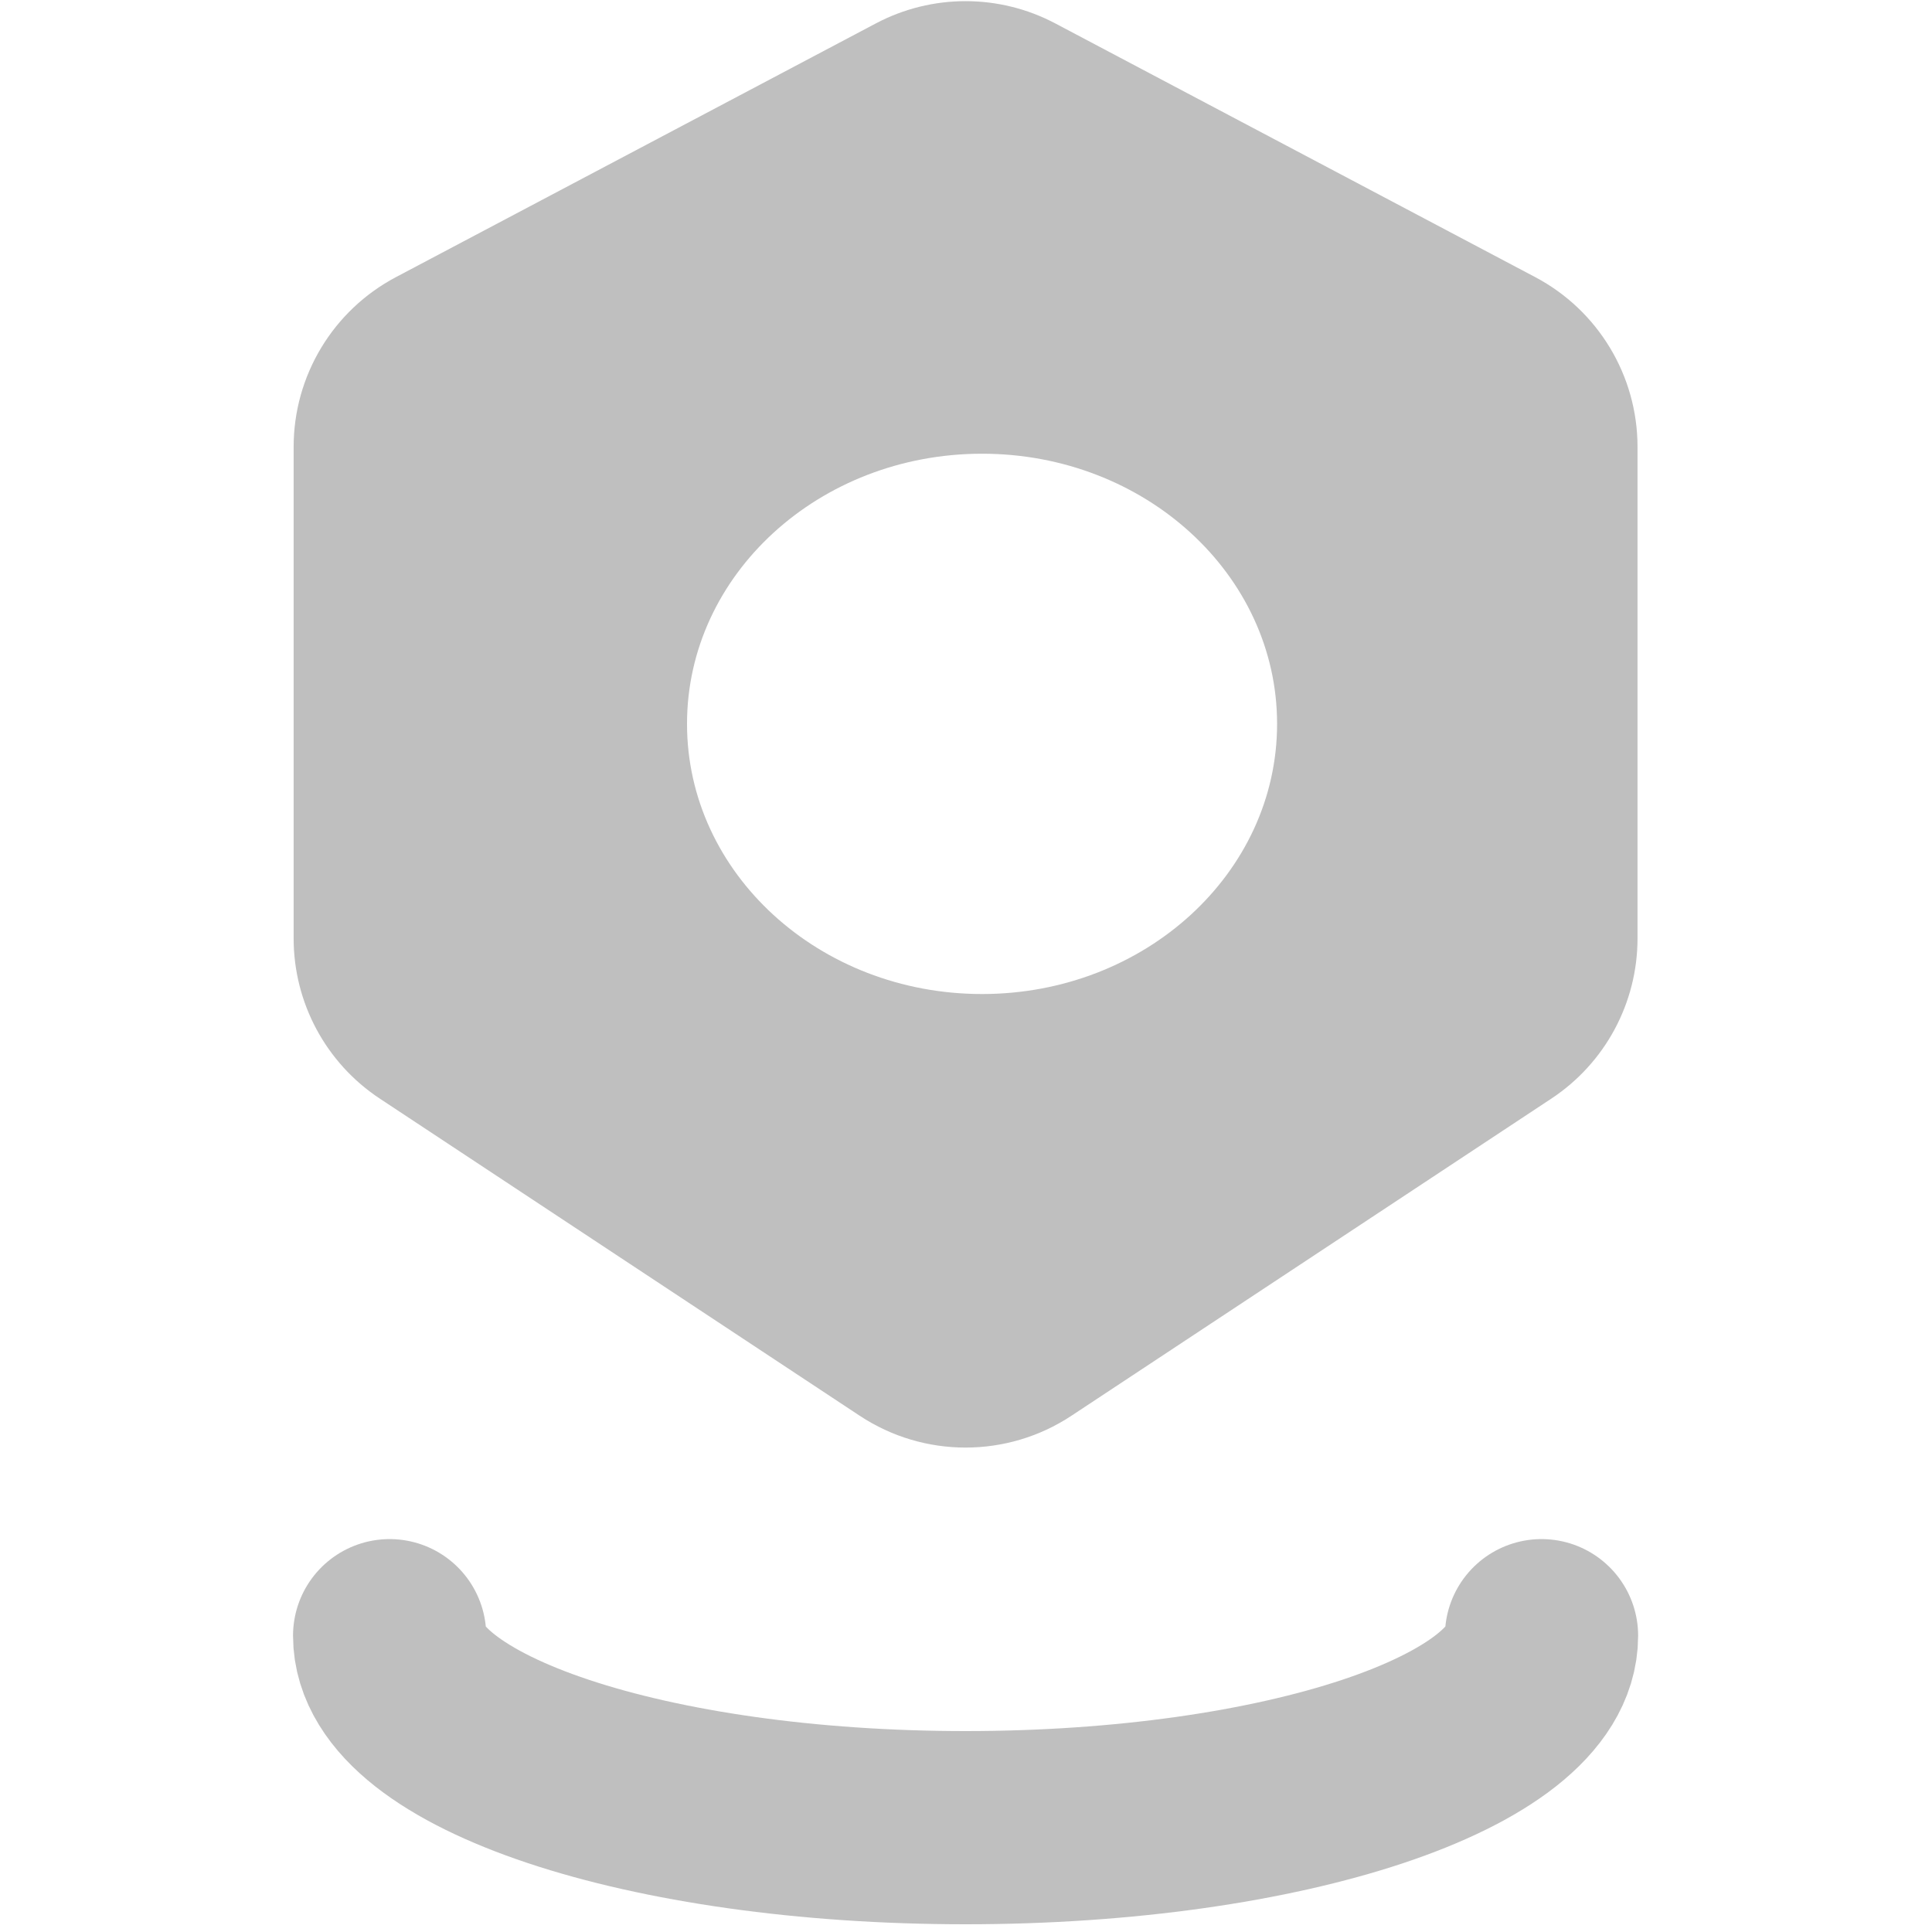 <?xml version="1.0" encoding="UTF-8"?>
<svg width="500px" height="500px" viewBox="0 0 500 500" version="1.1" xmlns="http://www.w3.org/2000/svg" xmlns:xlink="http://www.w3.org/1999/xlink">
    <!-- Generator: Sketch 50.2 (55047) - http://www.bohemiancoding.com/sketch -->
    <title>Artboard</title>
    <desc>Created with Sketch.</desc>
    <defs></defs>
    <g id="Artboard" stroke="none" stroke-width="1" fill="none" fill-rule="evenodd">
        <g id="store" transform="translate(75, 0)">
            <path d="M198.112,6.06 L322.325,71.726 C338.603,80.332 348.788,97.236 348.788,115.65 L348.788,242.864 C348.788,259.548 340.415,275.117 326.495,284.315 L202.283,366.398 C185.671,377.375 164.109,377.375 147.497,366.398 L23.285,284.315 C9.367,275.117 0.993,259.547 0.993,242.864 L0.993,115.65 C0.993,97.236 11.177,80.332 27.456,71.726 L151.668,6.06 C166.197,-1.621 183.583,-1.621 198.11,6.06 L198.112,6.06 Z M179.155,257.253 C221.324,257.253 255.509,225.951 255.509,187.337 C255.509,148.723 221.324,117.42 179.155,117.42 C136.985,117.42 102.8,148.723 102.8,187.337 C102.8,225.951 136.985,257.253 179.155,257.253 Z" id="Shape" fill="#BFBFBF" fill-rule="nonzero"></path>
            <path d="M25.836,423.315 C25.836,450.755 92.57,473 174.891,473 C257.212,473 323.945,450.755 323.945,423.315" id="Shape" stroke="#BFBFBF" stroke-width="50" stroke-linecap="round" stroke-linejoin="round"></path>
        </g>
    </g>
</svg>